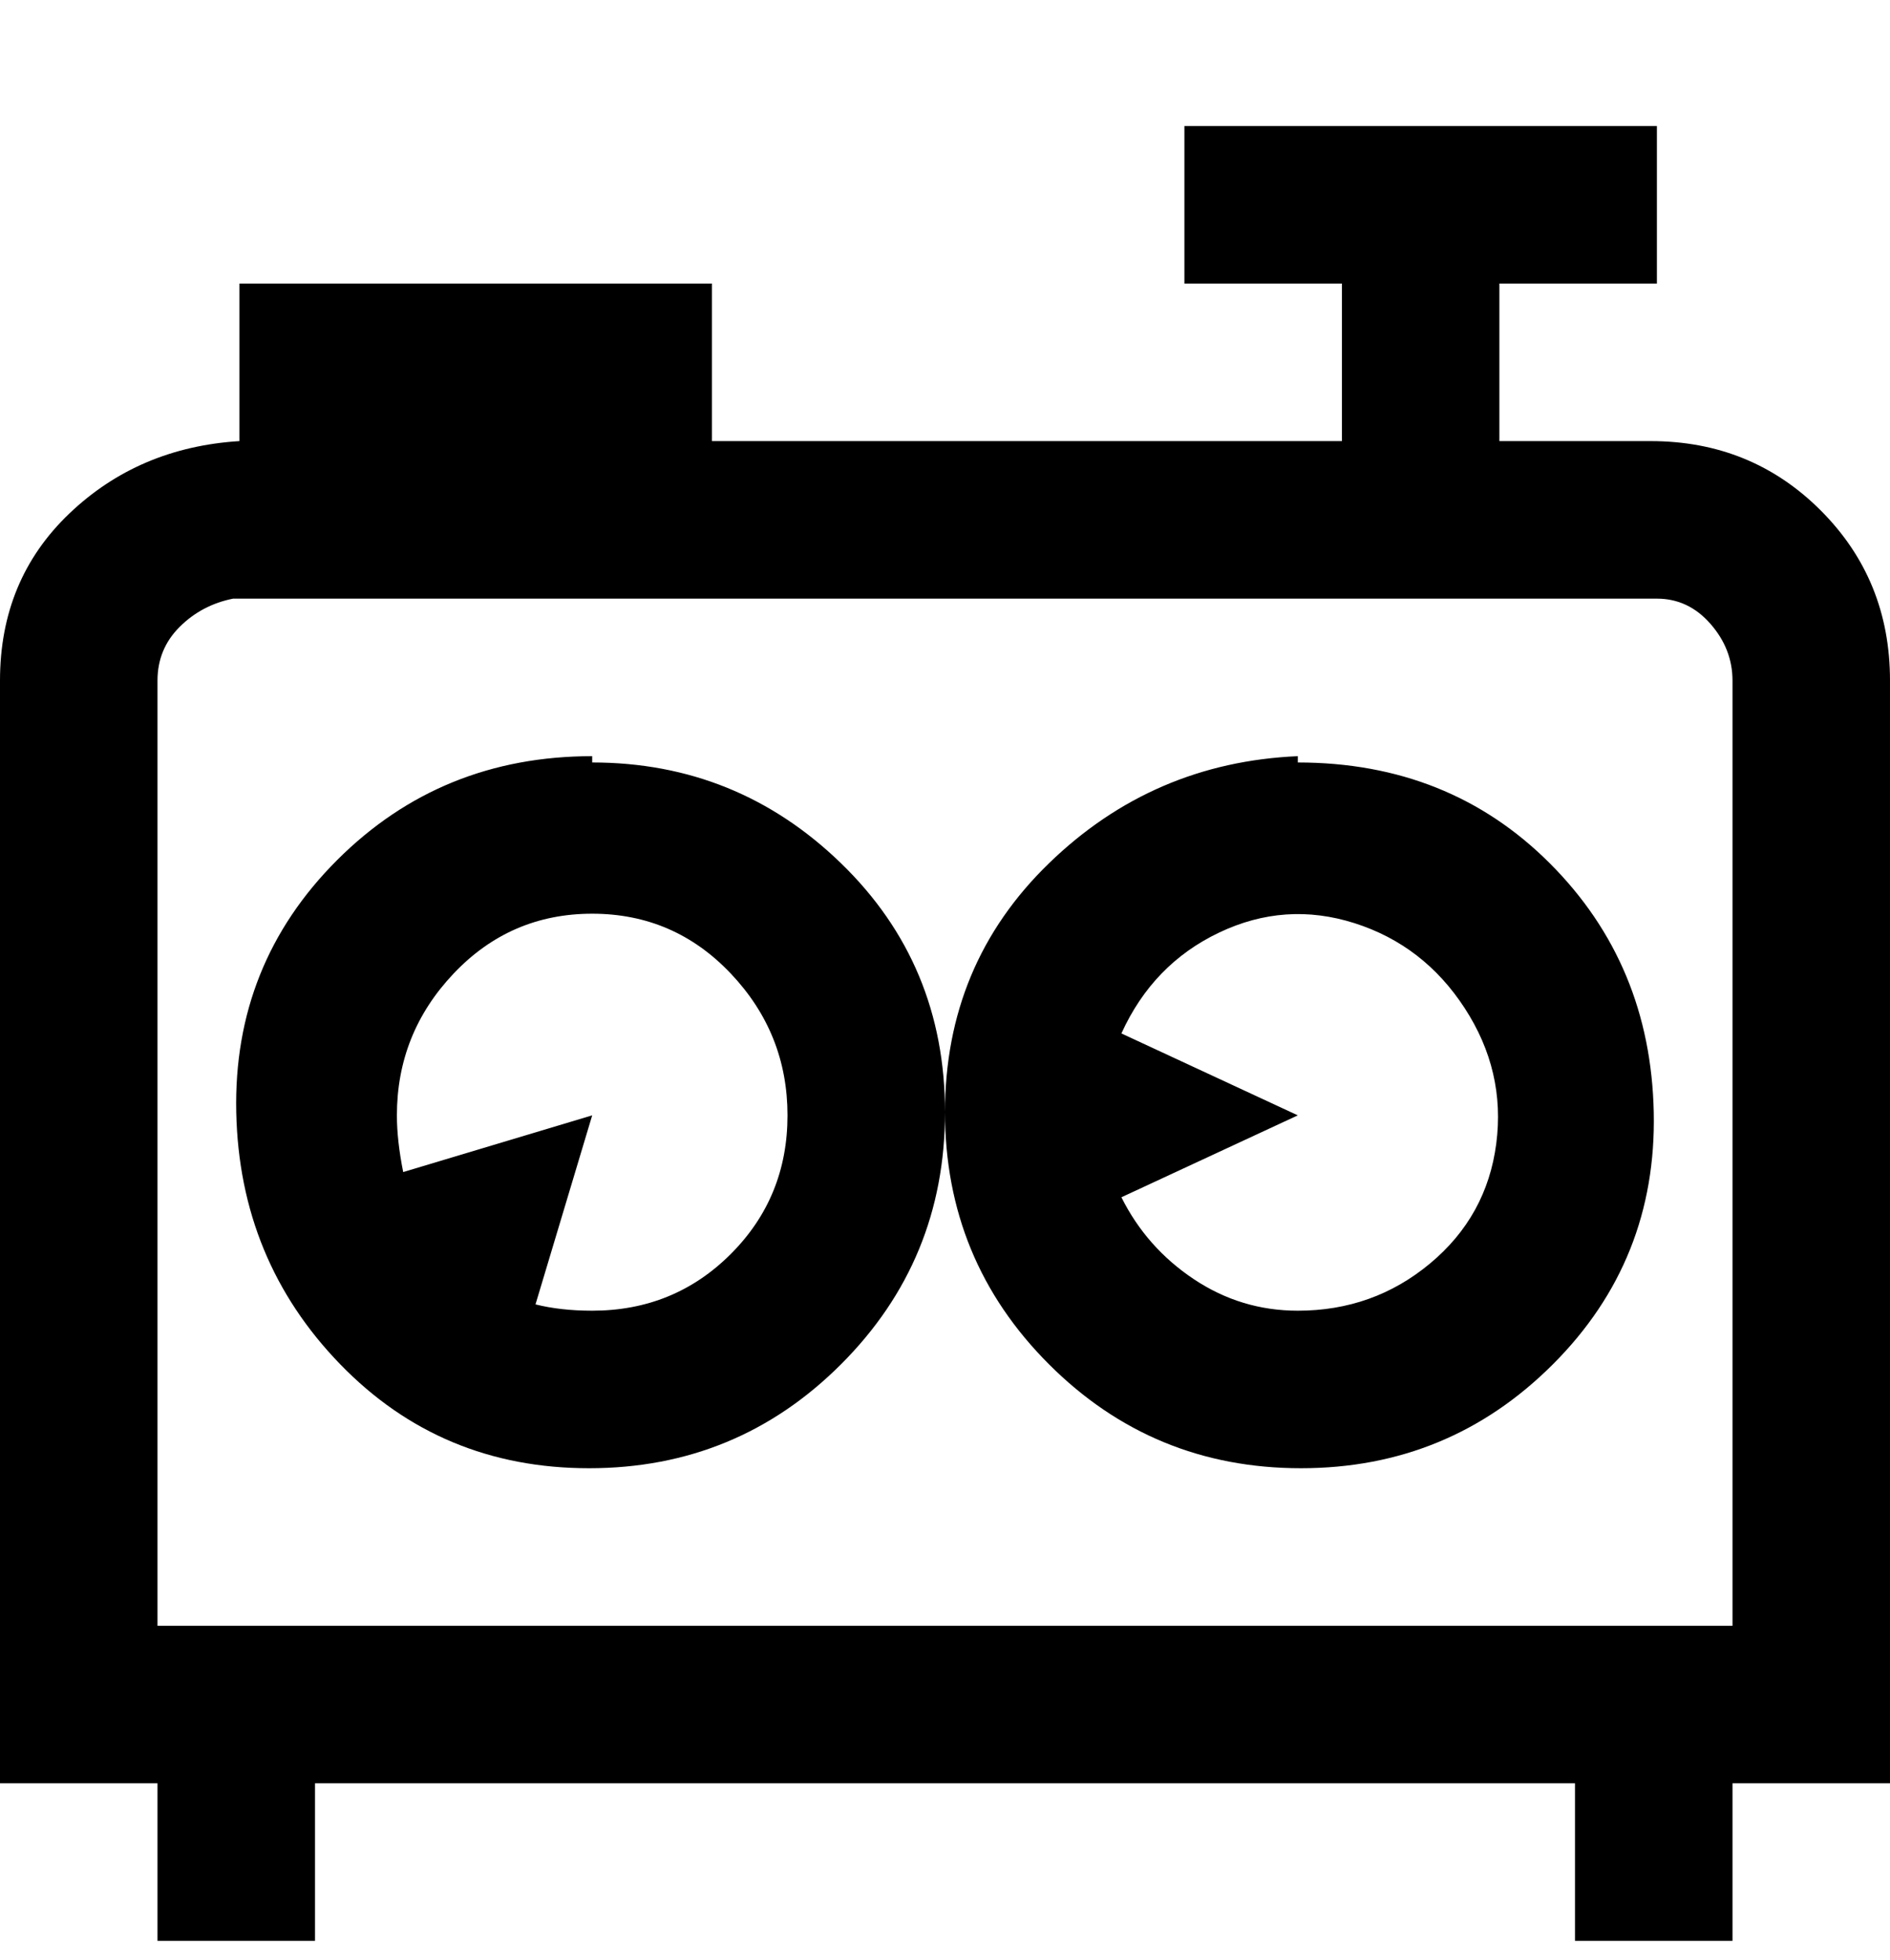 <svg viewBox="0 0 300 311" xmlns="http://www.w3.org/2000/svg"><path d="M300 108q0-16-11-27t-27-11h-24V45h25V20h-75v25h25v25H113V45H38v25q-16 1-27 11.5T0 108v175h25v25h25v-25h200v25h25v-25h25V108zm-25 150H25V108q0-5 3.5-8.5T37 95h226q5 0 8.5 4t3.5 9v150zm-69-138q-23 1-39.5 17T150 176.5q0 23.5 16.5 40t40 16.5q23.5 0 40-16.5t16-40Q262 153 246 137t-40-16v-1zm0 88q-9 0-16.5-5T178 190l28-13-28-13q5-11 15.5-16t21.5-1.5q11 3.5 17.5 13.5t5 21.5q-1.5 11.5-10.5 19t-21 7.5zM94 120q-24 0-40.5 16.5t-16 40q.5 23.5 16.5 40T93.5 233q23.5 0 40-16.5t16.5-40q0-23.5-16.5-39.5T94 121v-1zm0 88q-5 0-9-1l9-30-30 9q-1-5-1-9 0-13 9-22.5t22-9.5q13 0 22 9.5t9 22.5q0 13-9 22t-22 9z"/></svg>